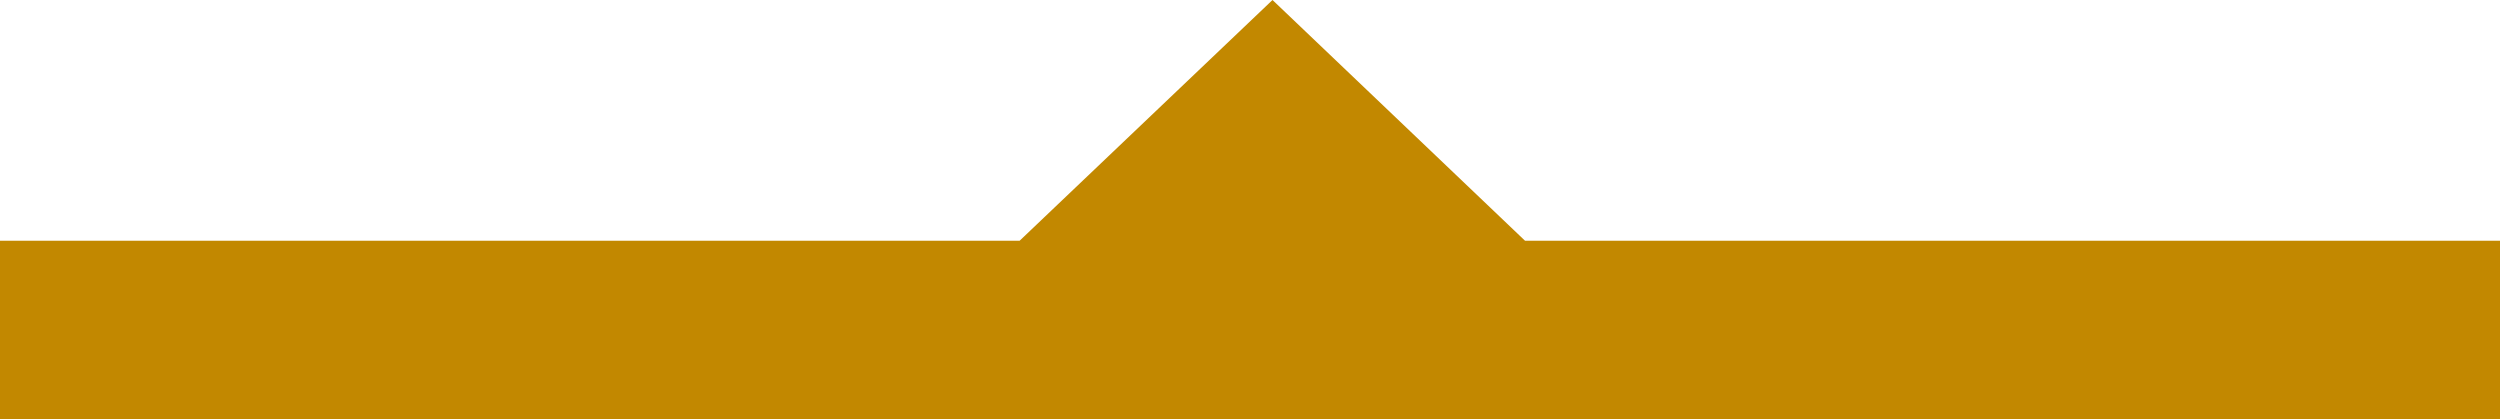 <svg xmlns="http://www.w3.org/2000/svg" viewBox="0 0 70 11.74"><defs><style>.cls-1{fill:#c28800;}</style></defs><g id="Layer_2" data-name="Layer 2"><g id="timeline_view"><g id="timeline_view-2" data-name="timeline_view"><polygon class="cls-1" points="42.7 6.74 35.63 0 28.55 6.74 0 6.74 0 11.74 70 11.74 70 6.74 42.7 6.74"/></g></g></g></svg>